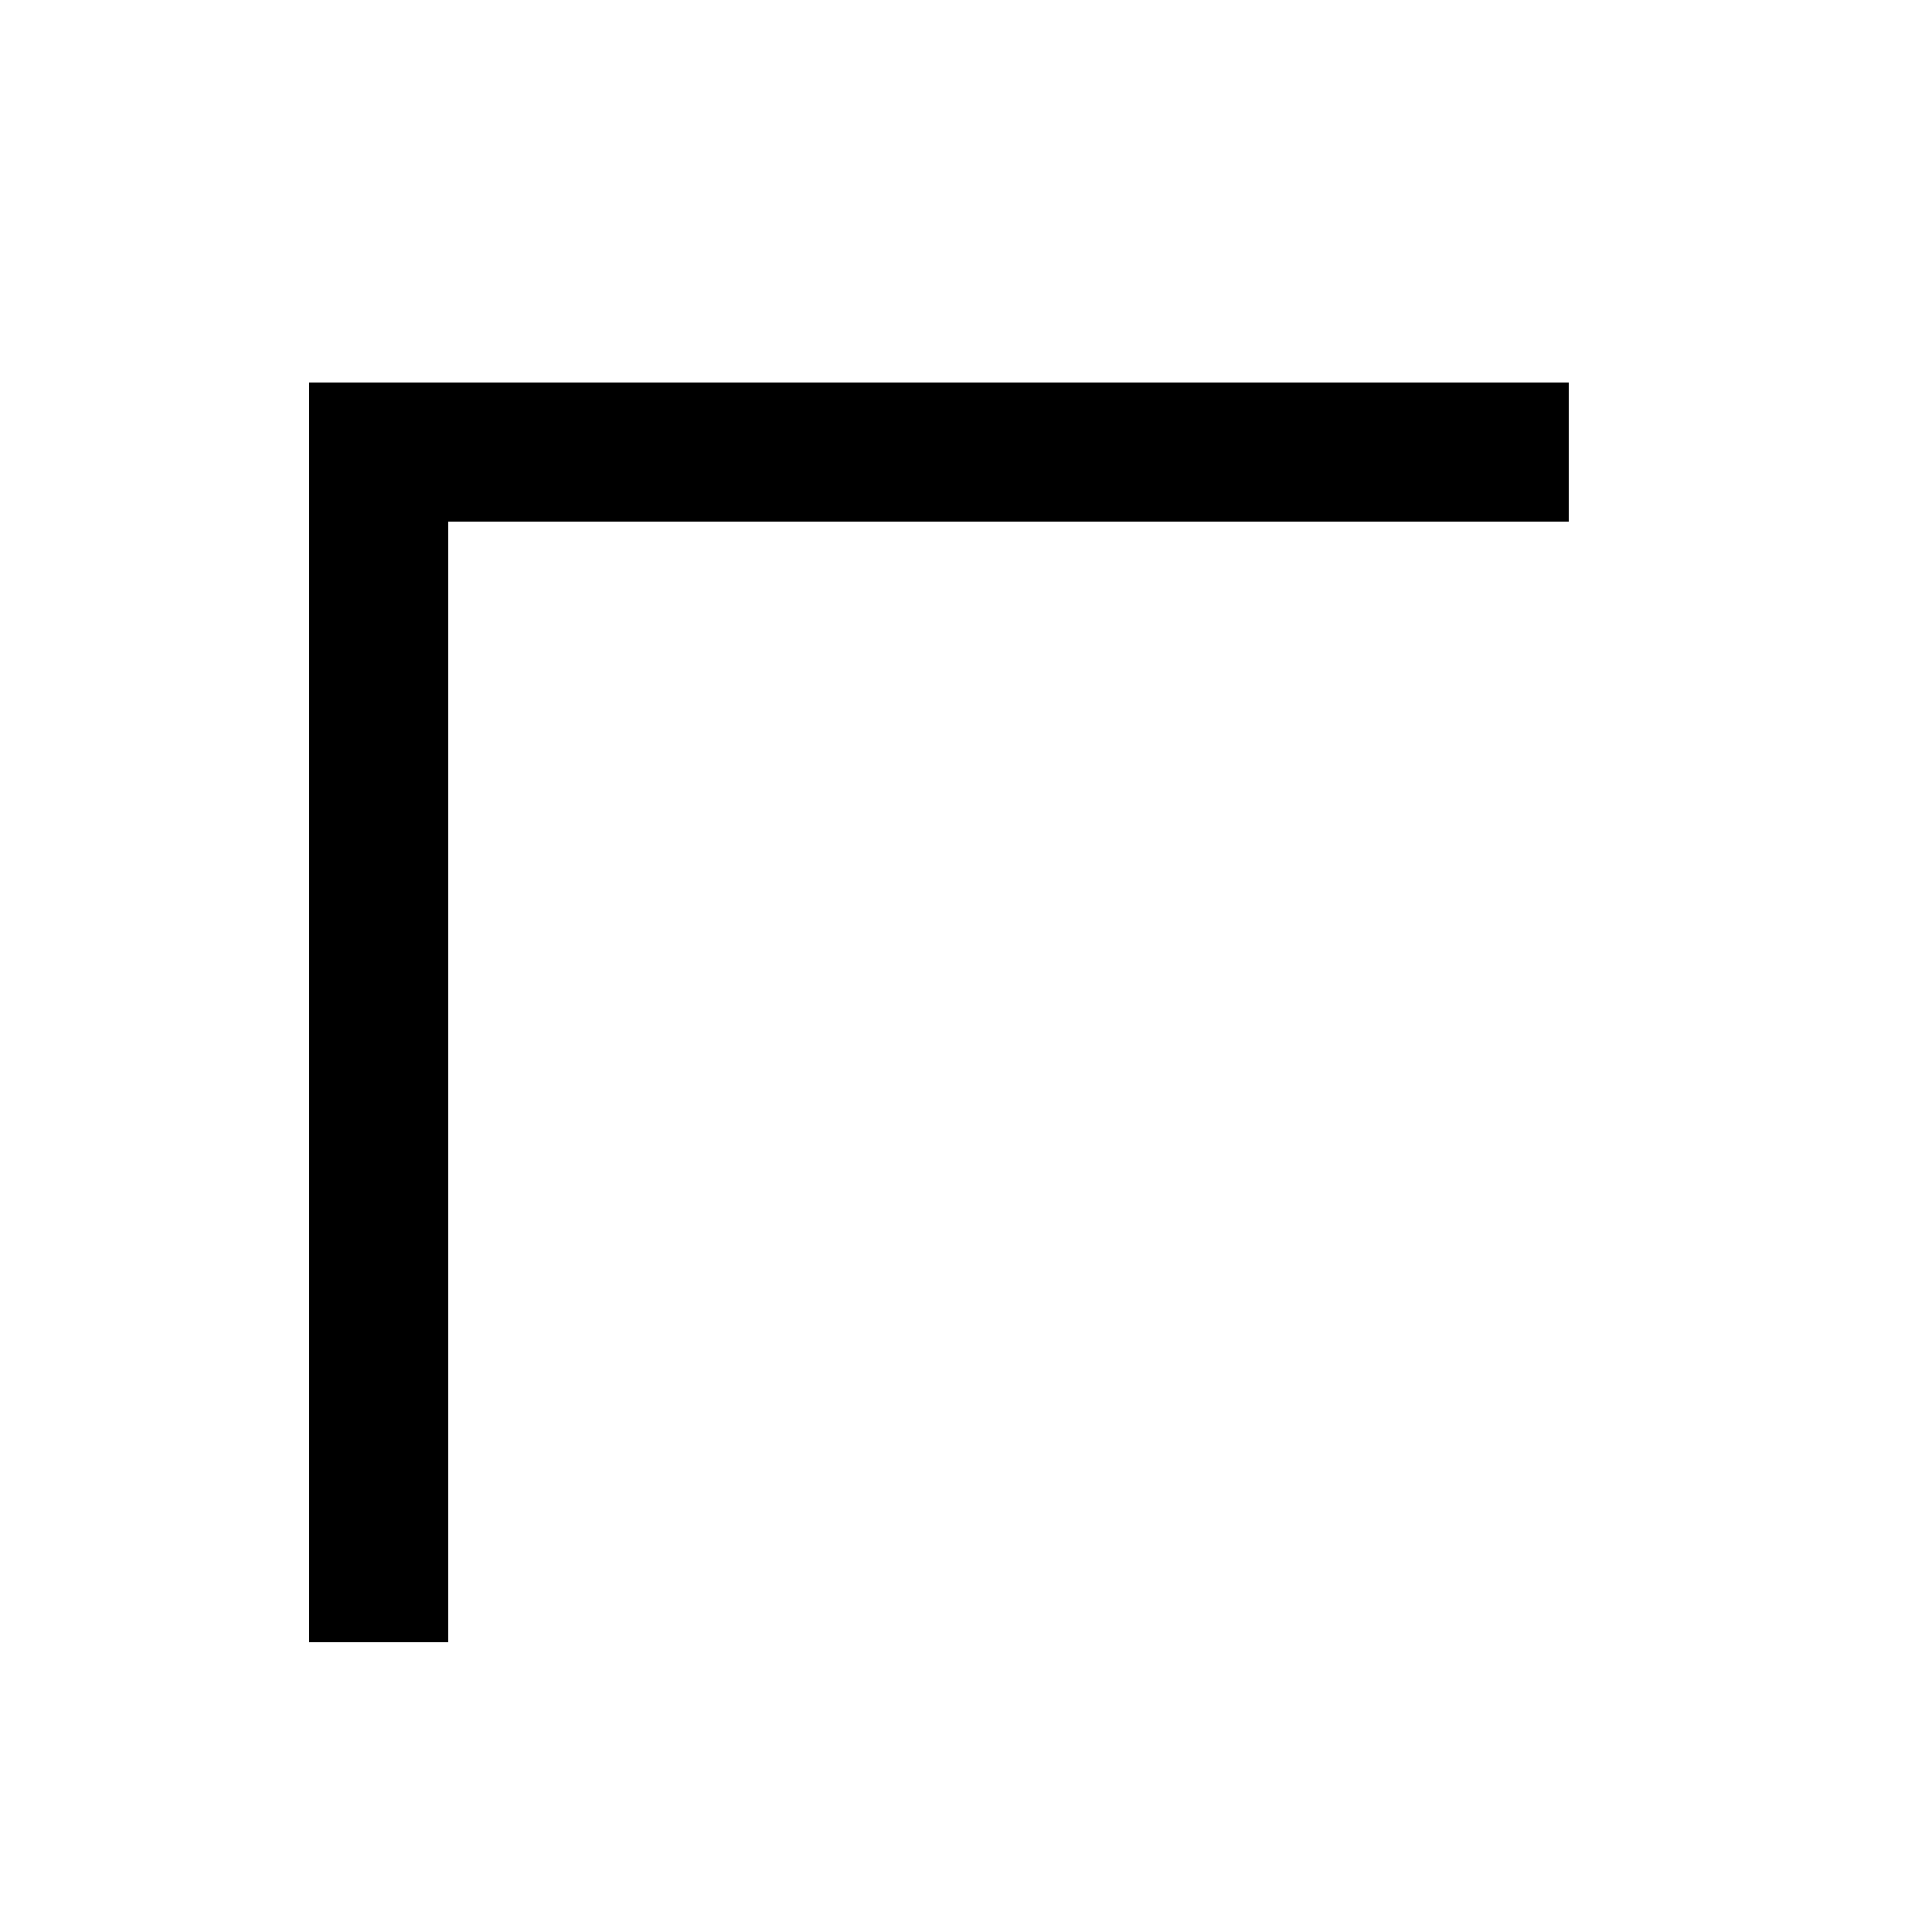 <svg id="Layer_1" data-name="Layer 1" xmlns="http://www.w3.org/2000/svg" viewBox="0 0 500 500"><title>one</title><rect x="80" y="99" width="326" height="36"/><rect x="80" y="99" width="36" height="326"/></svg>

